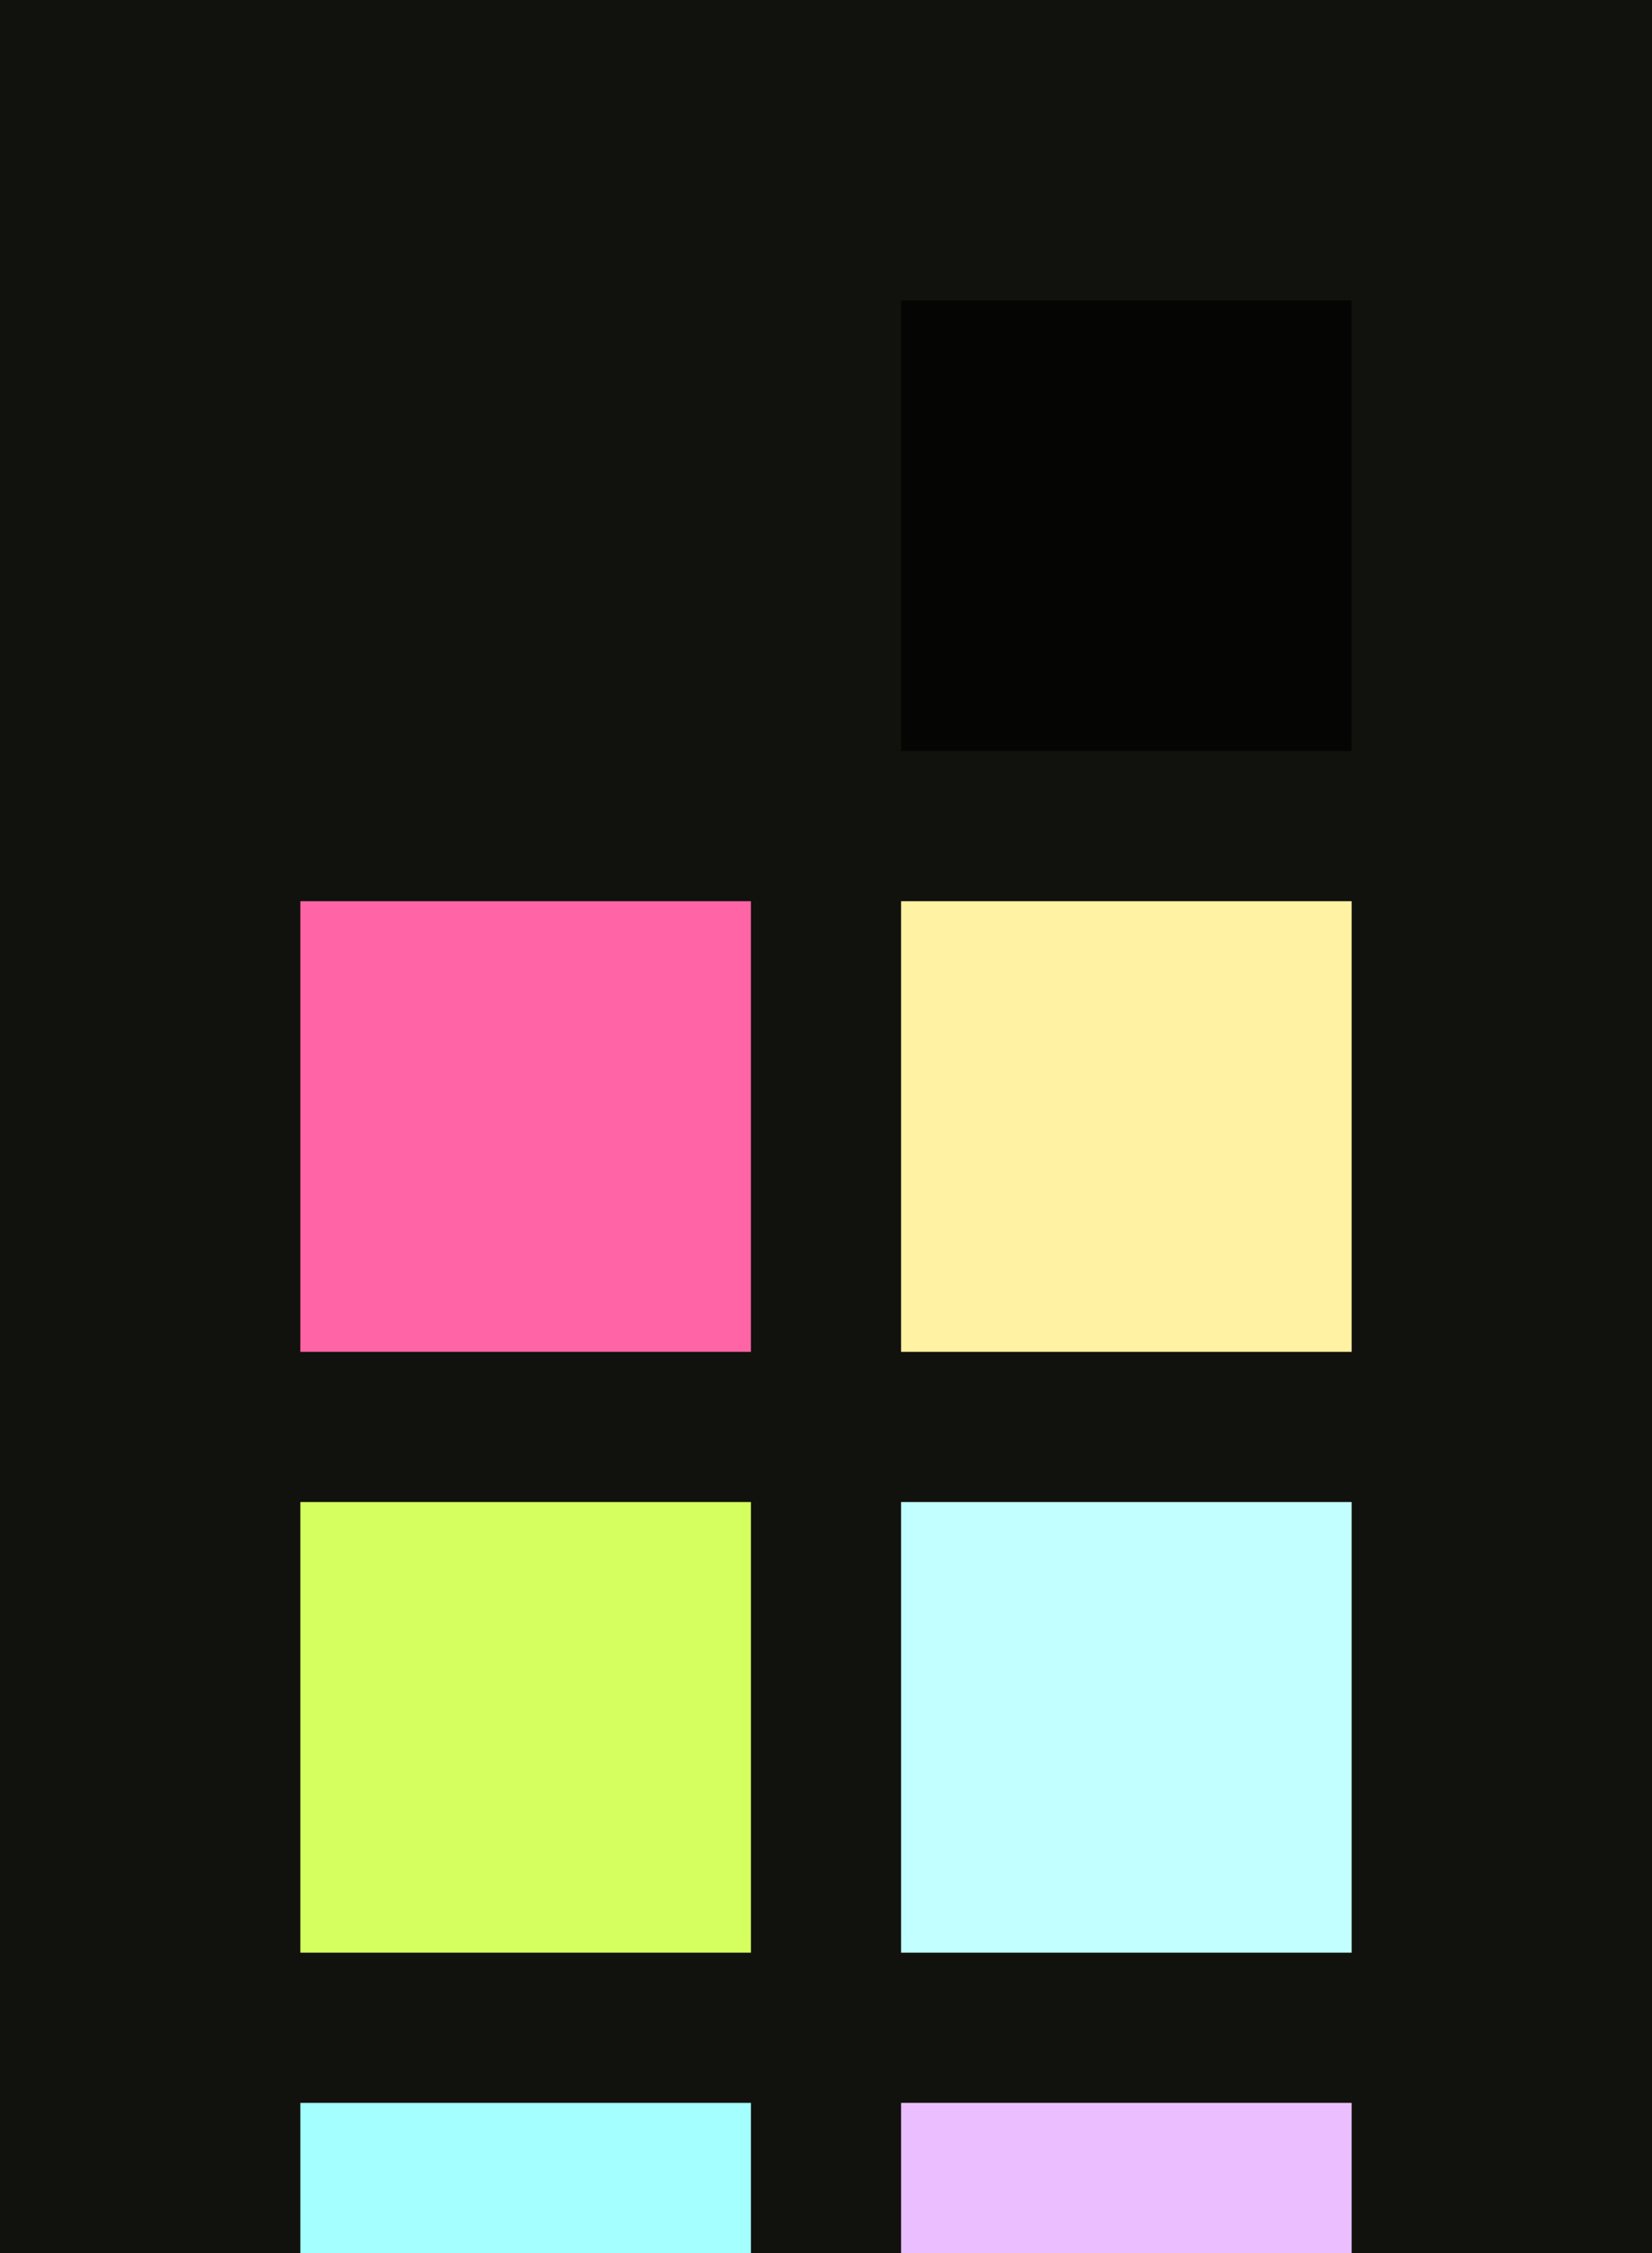 <?xml version="1.0" encoding="UTF-8" ?>
<svg width="165" height="225" xmlns="http://www.w3.org/2000/svg">
<rect x="0" y="0" width="165" height="225" style="fill:#11120d" />
<rect x="30" y="30" width="45" height="45" style="fill:#11120d" />
<rect x="90" y="30" width="45" height="45" style="fill:#050503" />
<rect x="30" y="90" width="45" height="45" style="fill:#ff65a6" />
<rect x="90" y="90" width="45" height="45" style="fill:#fff2a3" />
<rect x="30" y="150" width="45" height="45" style="fill:#d5ff5f" />
<rect x="90" y="150" width="45" height="45" style="fill:#c2ffff" />
<rect x="30" y="210" width="45" height="45" style="fill:#a4ffff" />
<rect x="90" y="210" width="45" height="45" style="fill:#ebbeff" />
</svg>